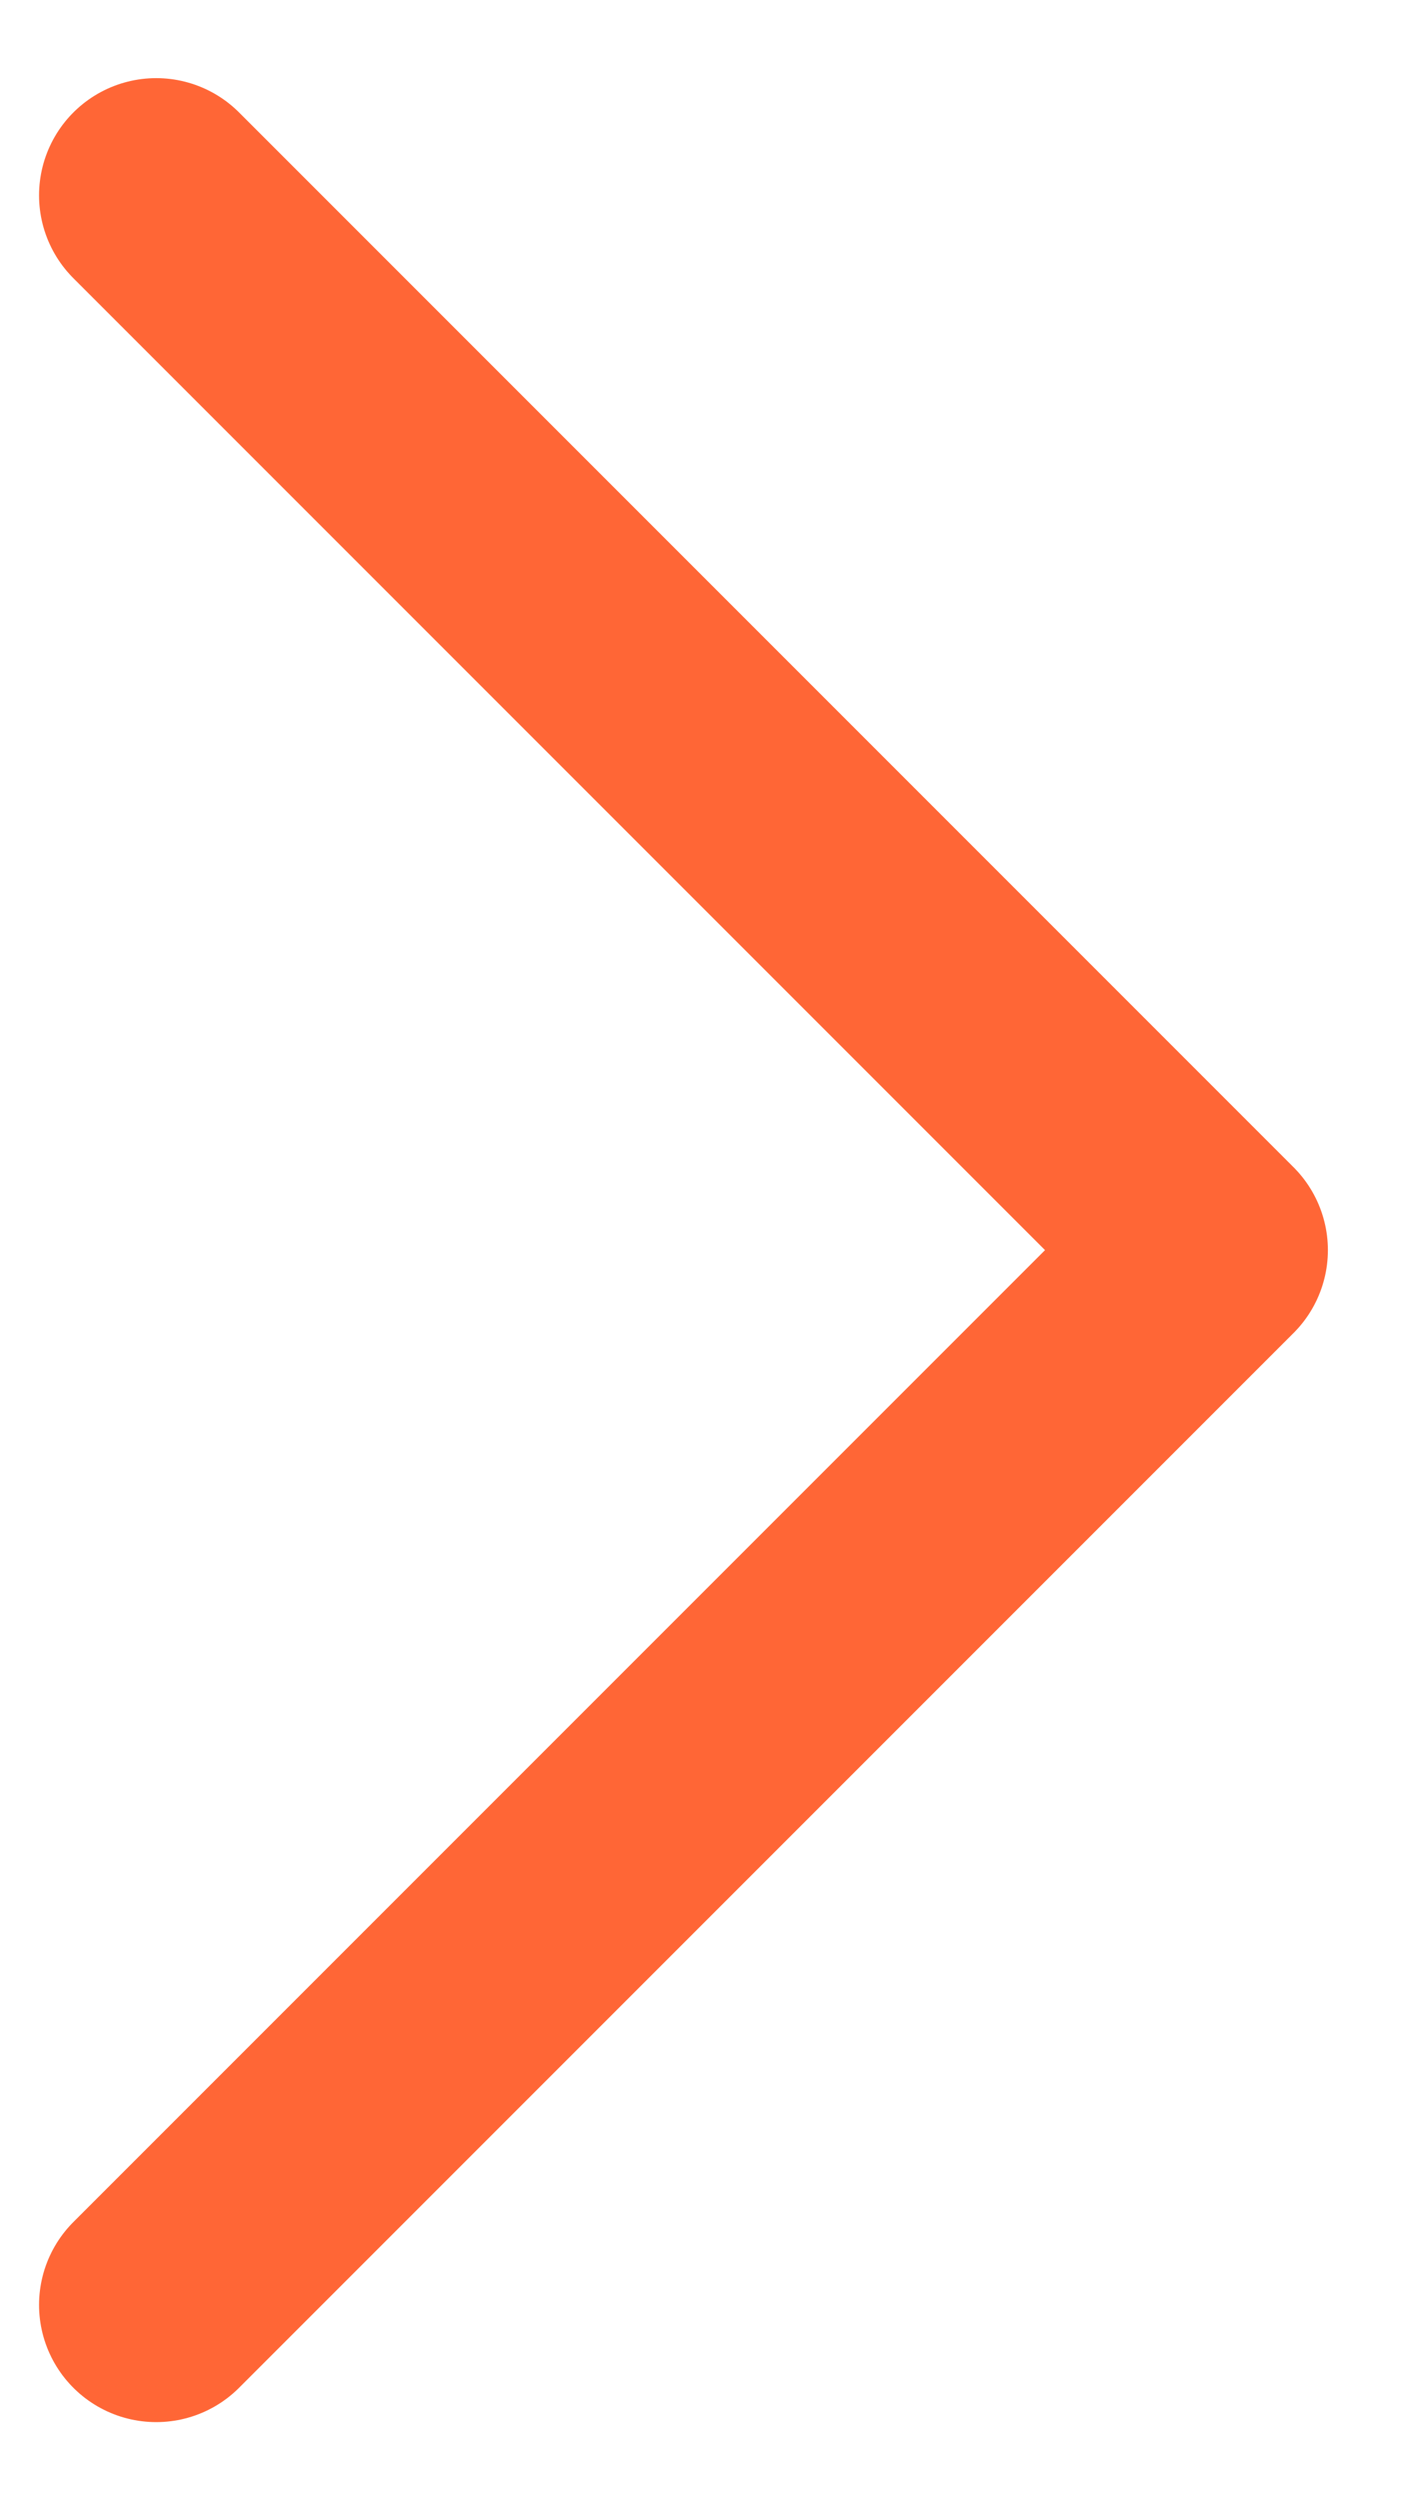 <svg width="9" height="16" viewBox="0 0 9 16" fill="none" xmlns="http://www.w3.org/2000/svg">
<path d="M1 1.25L7.75 8L1 14.75" stroke="#FF6636" stroke-width="1.5" stroke-linecap="round" stroke-linejoin="round"/>
</svg>
